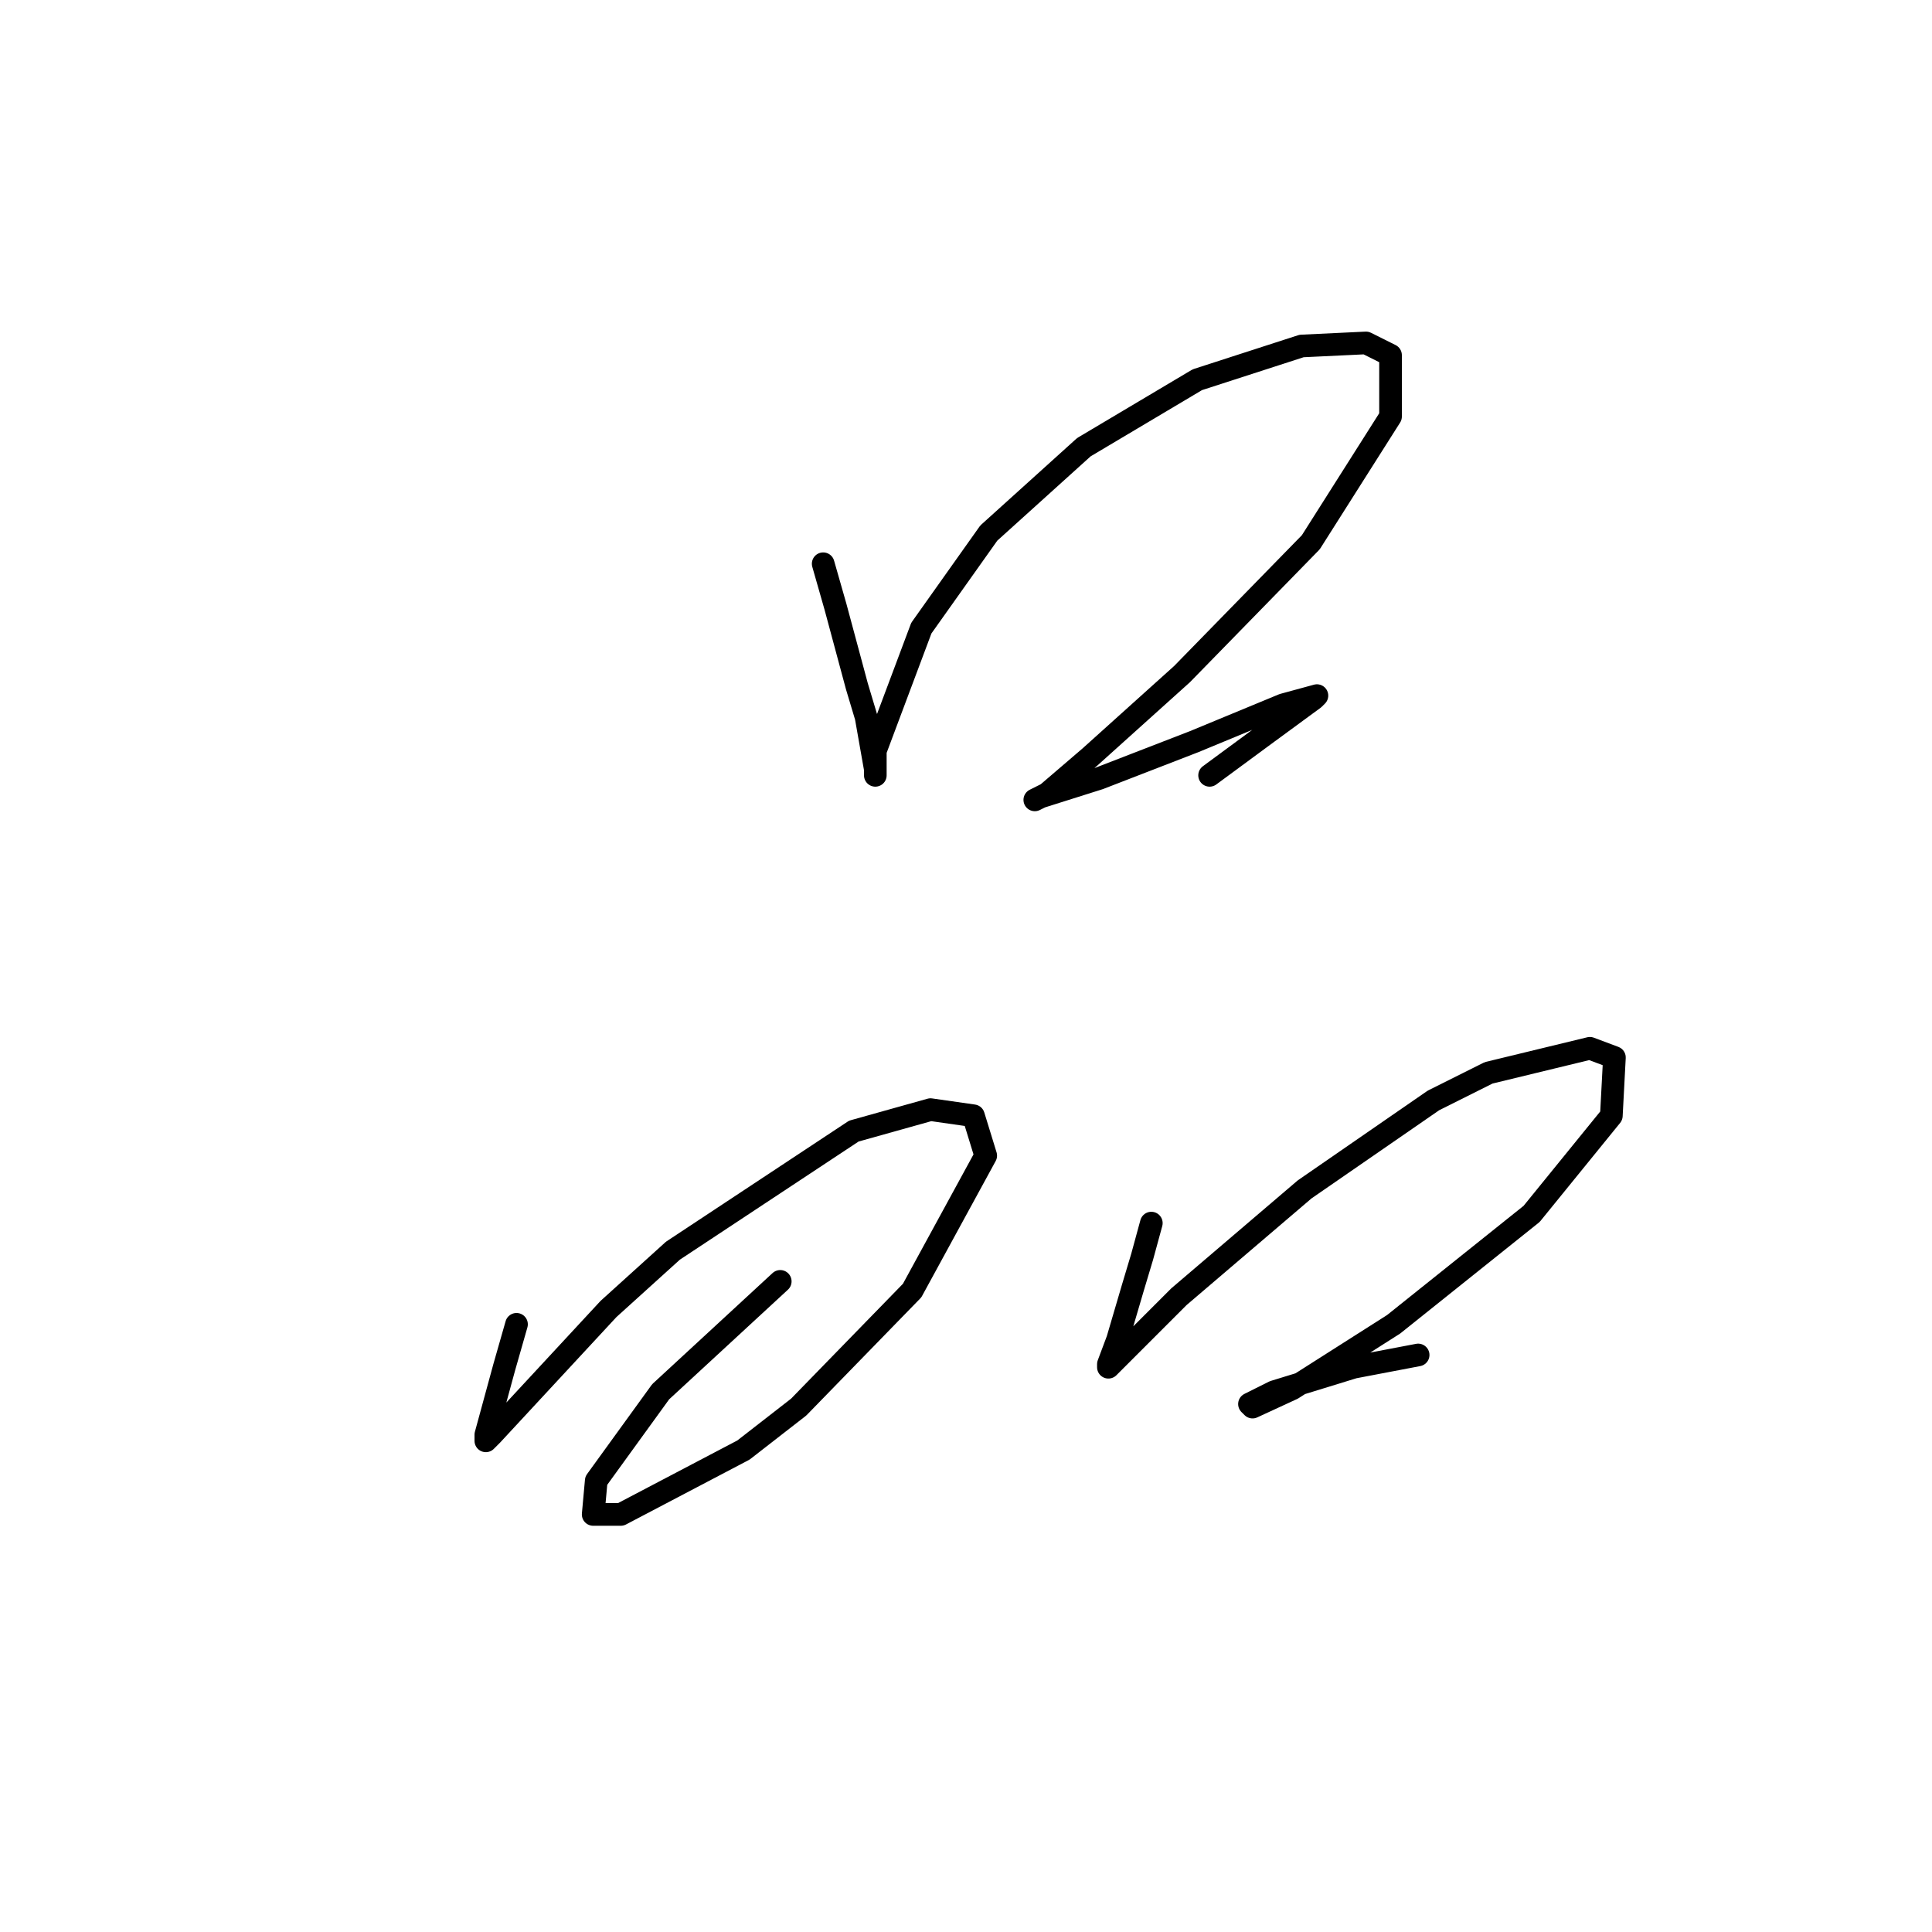 <?xml version="1.0" standalone="no"?>
    <svg width="256" height="256" xmlns="http://www.w3.org/2000/svg" version="1.1">
    <polyline stroke="black" stroke-width="3" stroke-linecap="round" fill="transparent" stroke-linejoin="round" points="109.076 74.698 110.702 80.387 113.546 90.953 114.765 95.016 115.984 101.925 115.984 102.737 115.984 102.331 115.984 99.486 122.08 83.232 131.02 70.634 143.617 59.256 158.653 50.316 172.469 45.846 181.003 45.44 184.254 47.065 184.254 55.192 173.688 71.853 156.621 89.327 144.43 100.299 138.741 105.175 137.116 105.988 137.928 105.582 145.649 103.144 158.247 98.267 170.031 93.391 174.501 92.172 174.095 92.578 167.999 97.048 160.278 102.737 160.278 102.737 " />
        <polyline stroke="black" stroke-width="3" stroke-linecap="round" fill="transparent" stroke-linejoin="round" points="68.44 175.477 66.814 181.166 64.376 190.106 64.376 190.919 65.189 190.106 80.631 173.445 89.164 165.724 113.14 149.876 123.299 147.031 128.988 147.844 130.614 153.127 120.861 171.007 105.825 186.449 98.511 192.138 82.256 200.671 78.599 200.671 79.005 196.201 87.539 184.417 103.387 169.788 103.387 169.788 " />
        <polyline stroke="black" stroke-width="3" stroke-linecap="round" fill="transparent" stroke-linejoin="round" points="152.557 162.067 151.338 166.537 150.119 170.6 148.087 177.509 146.868 180.76 146.868 181.166 148.087 179.947 156.215 171.819 172.876 157.597 189.943 145.812 197.258 142.155 210.668 138.904 213.919 140.123 213.512 147.844 202.947 160.848 184.66 175.477 171.25 184.01 165.968 186.449 165.561 186.042 168.812 184.417 179.378 181.166 187.911 179.54 187.911 179.54 " />
        </svg>